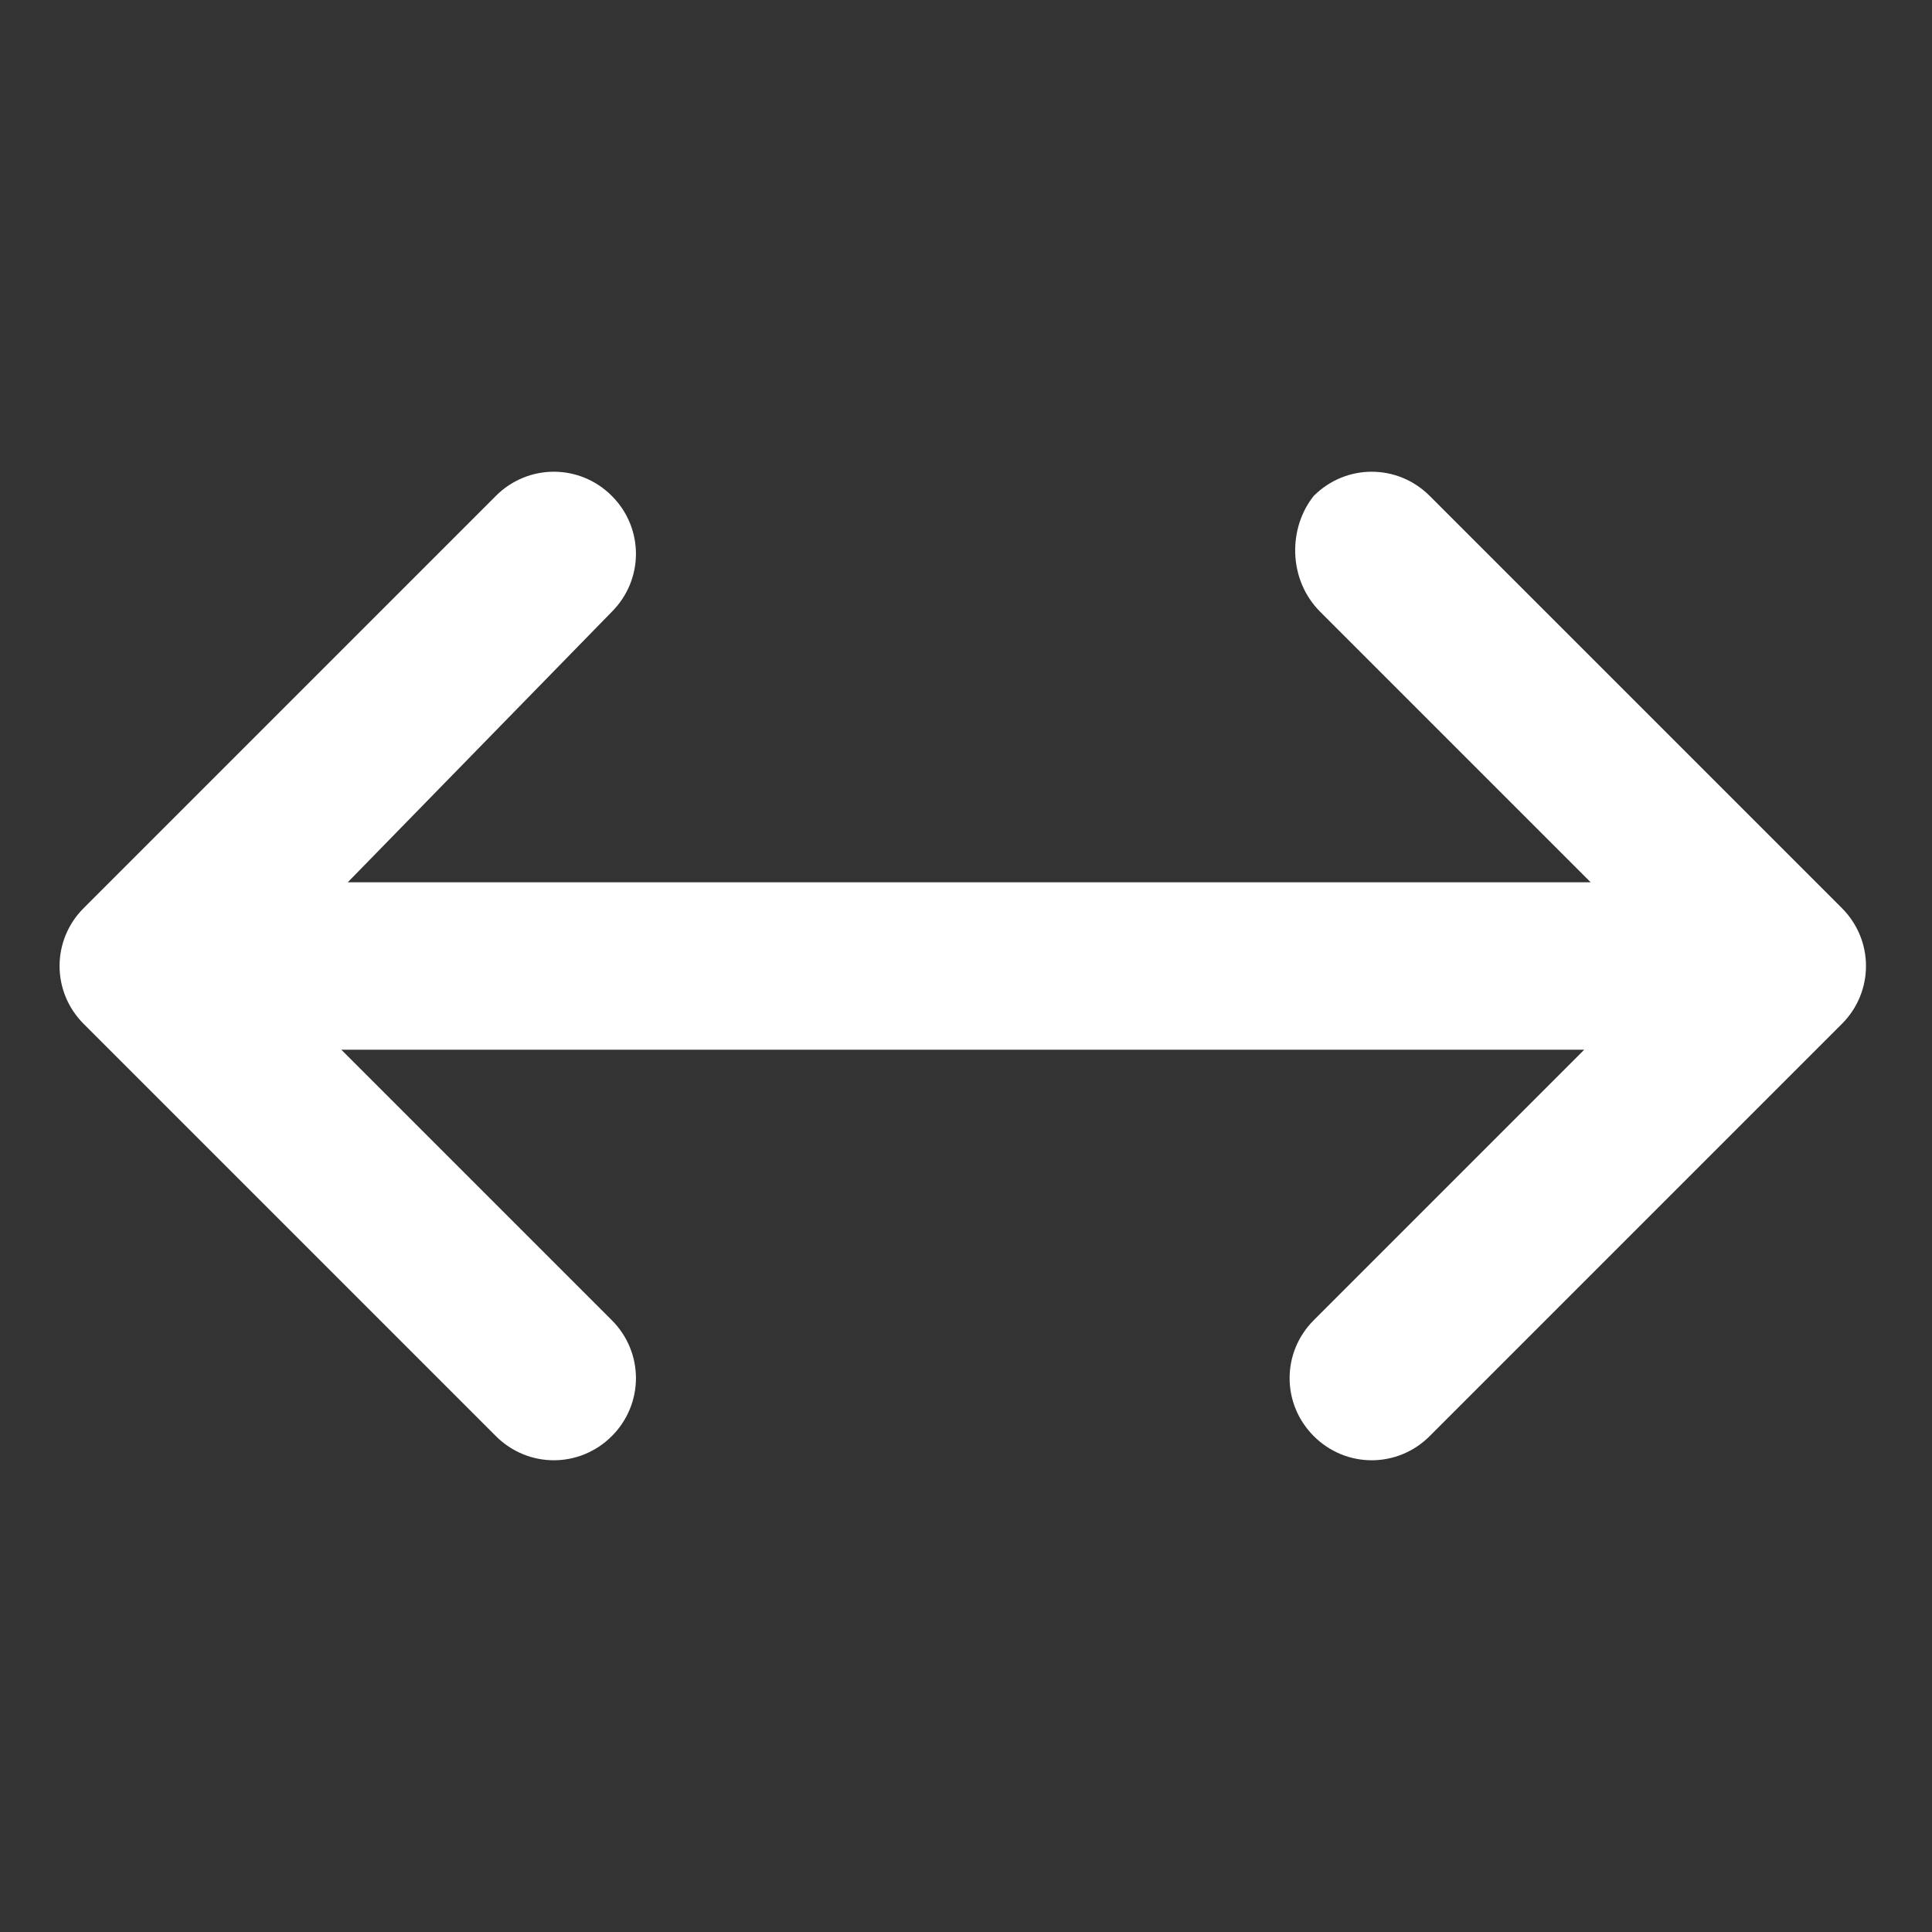 <?xml version="1.0" encoding="utf-8"?>
<!-- Generator: Adobe Illustrator 21.0.0, SVG Export Plug-In . SVG Version: 6.00 Build 0)  -->
<svg version="1.1" id="Layer_1" xmlns="http://www.w3.org/2000/svg" xmlns:xlink="http://www.w3.org/1999/xlink" x="0px" y="0px"
	 viewBox="0 0 30 30" style="enable-background:new 0 0 30 30;" xml:space="preserve">
<rect x="0" y="0" width="30" height="30" fill="#333333" stroke="none"/>
<style type="text/css">
	.st0{fill:#FFFFFF;}
</style>
<path class="st0" d="M9.5,9.5C10,9,10,8.2,9.5,7.7C9,7.2,8.2,7.2,7.7,7.7l-6.4,6.4c-0.5,0.5-0.5,1.3,0,1.8c0,0,0,0,0,0l6.4,6.4
	c0.5,0.5,1.3,0.5,1.8,0c0.5-0.5,0.5-1.3,0-1.8l-4.2-4.2h19.3l-4.2,4.2c-0.5,0.5-0.5,1.3,0,1.8c0.5,0.5,1.3,0.5,1.8,0l0,0l6.4-6.4
	c0.5-0.5,0.5-1.3,0-1.8c0,0,0,0,0,0l-6.4-6.4c-0.5-0.5-1.3-0.5-1.8,0C20,8.2,20,9,20.5,9.5l4.2,4.2H5.4L9.5,9.5z"/>
</svg>

